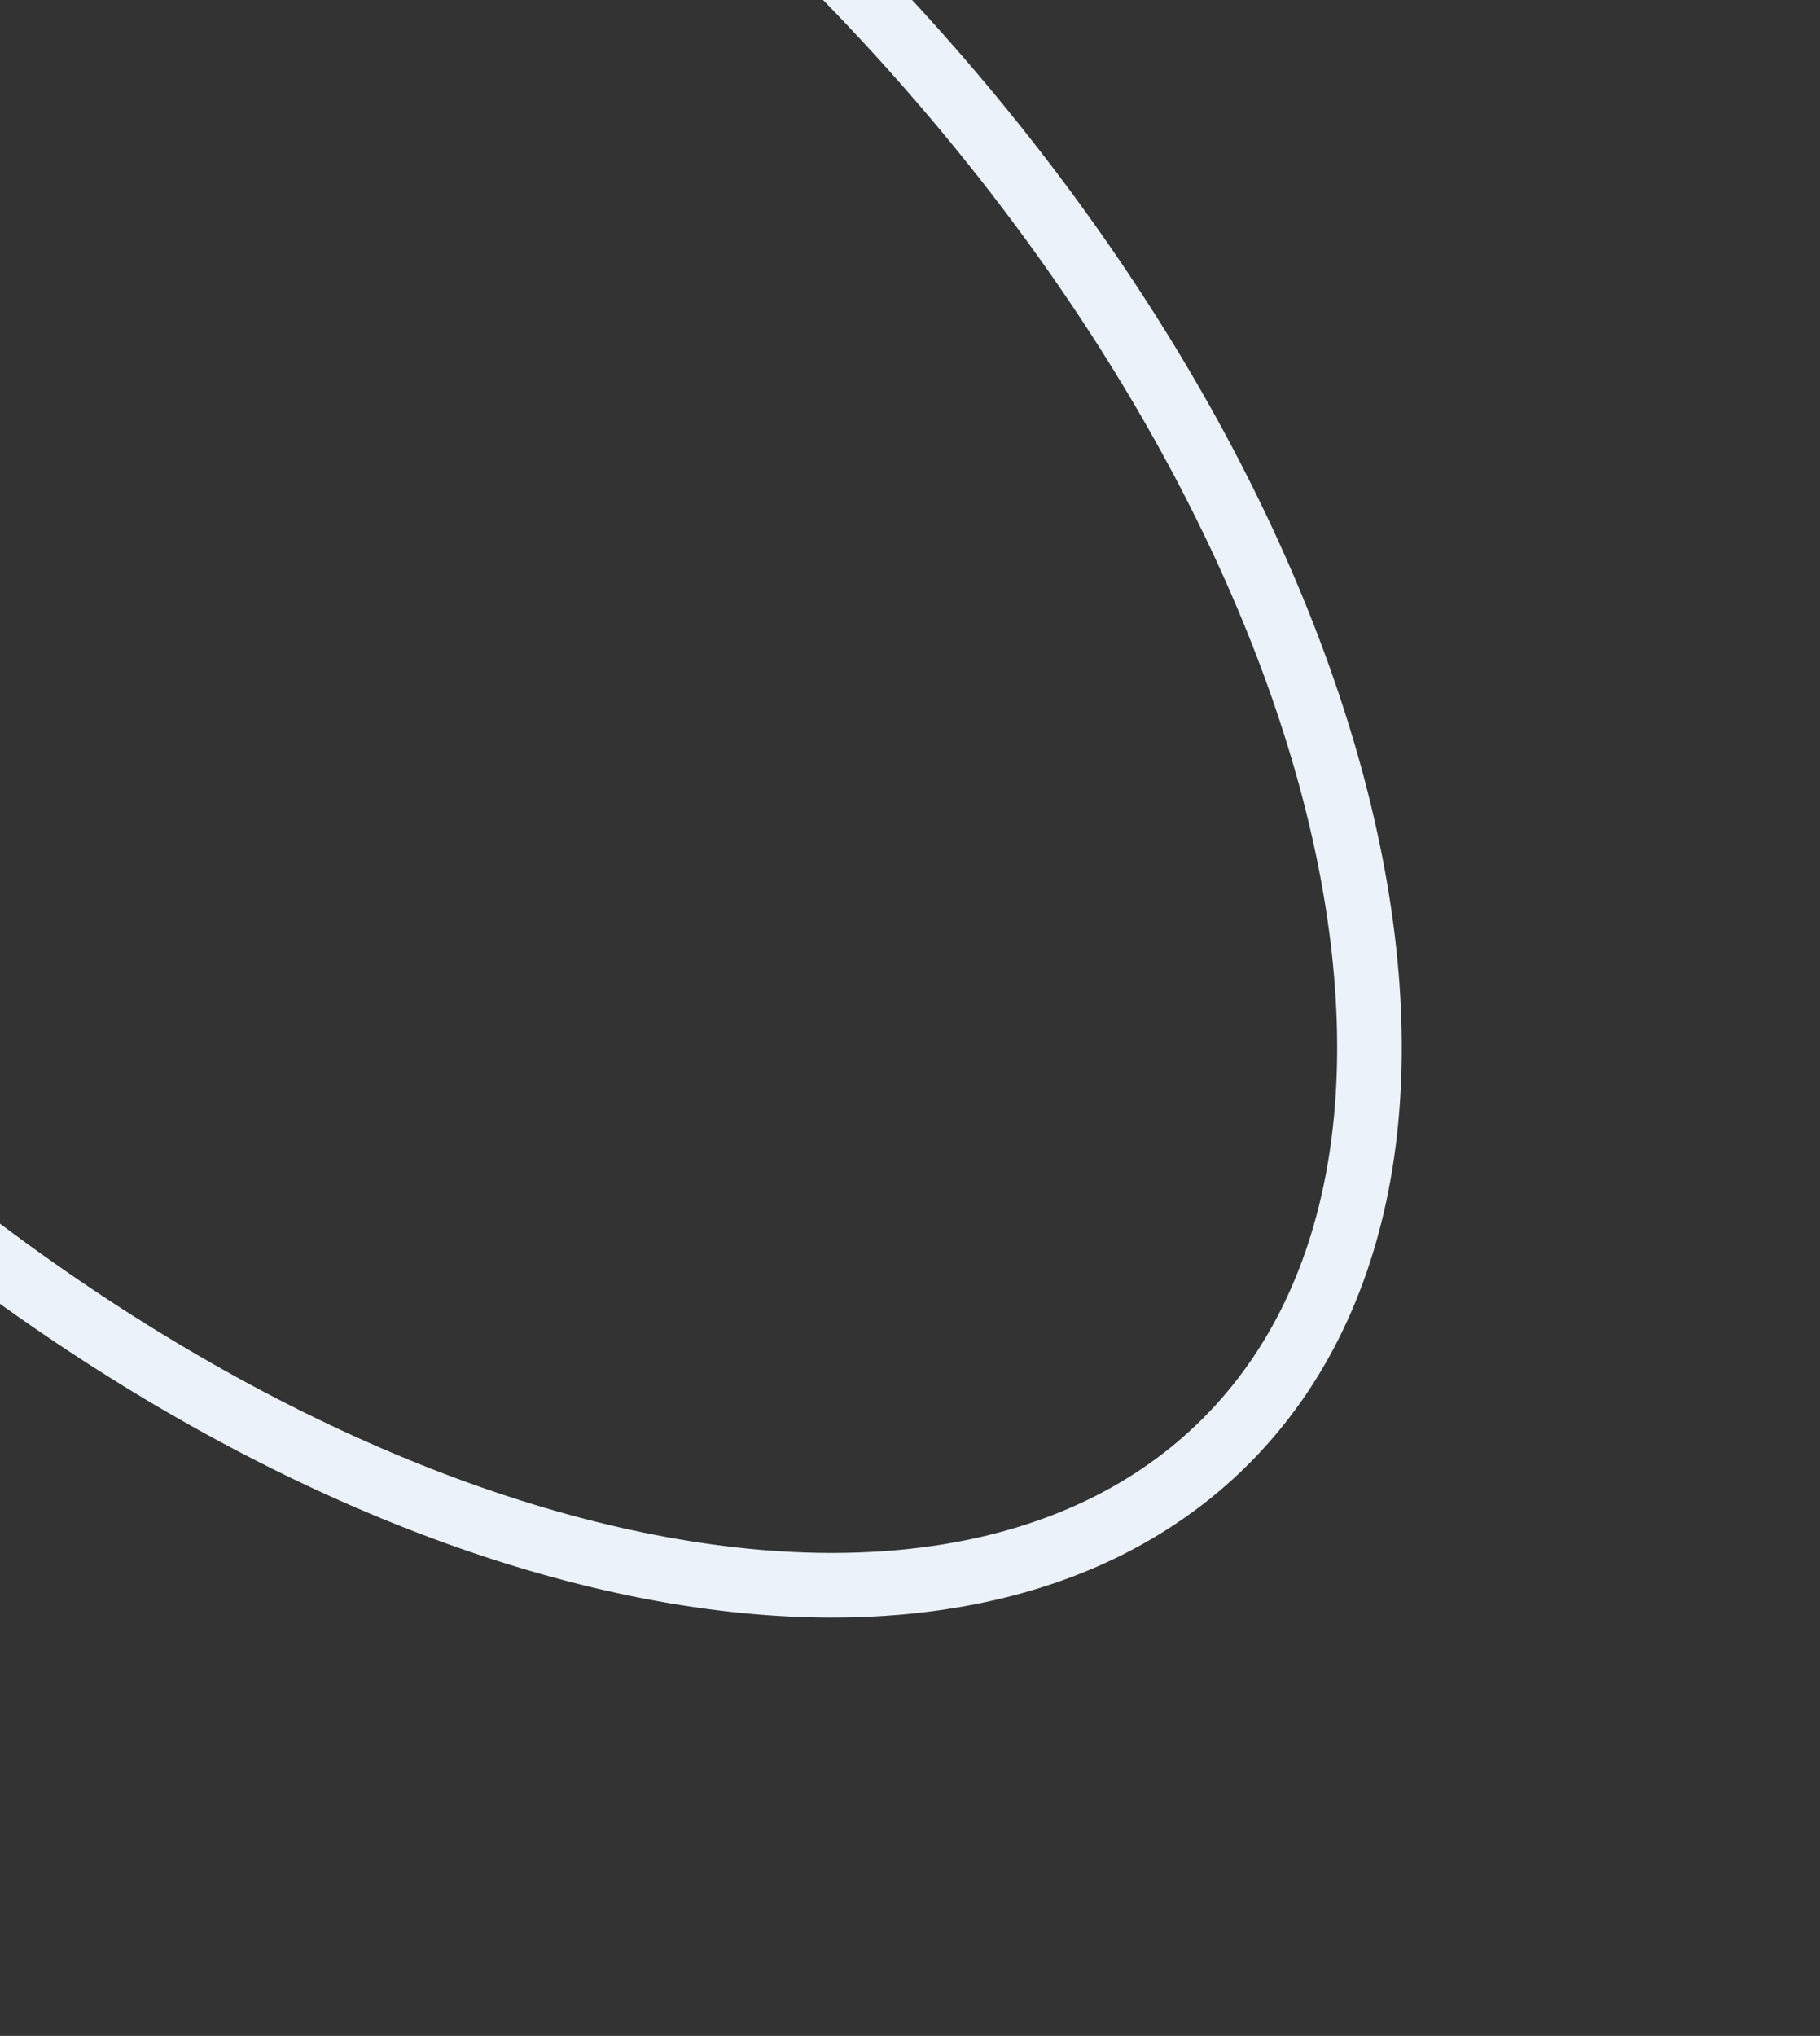 <svg width="169" height="189" viewBox="0 0 169 189" fill="none" xmlns="http://www.w3.org/2000/svg">
<rect x="0" y="0" width="169" height="189" fill="#333333" stroke="none"/>
<path d="M76.549 -4.15C101.018 20.32 117.263 48.173 123.848 73.306C130.455 98.52 127.232 120.383 113.808 133.808C100.383 147.232 78.52 150.455 53.306 143.848C28.173 137.263 0.32 121.018 -24.149 96.549C-48.619 72.08 -64.863 44.227 -71.449 19.094C-78.055 -6.121 -74.832 -27.984 -61.408 -41.408C-47.984 -54.832 -26.121 -58.055 -0.906 -51.449C24.227 -44.863 52.08 -28.619 76.549 -4.15Z" stroke="#EBF2F9" stroke-width="6"/>
</svg>
